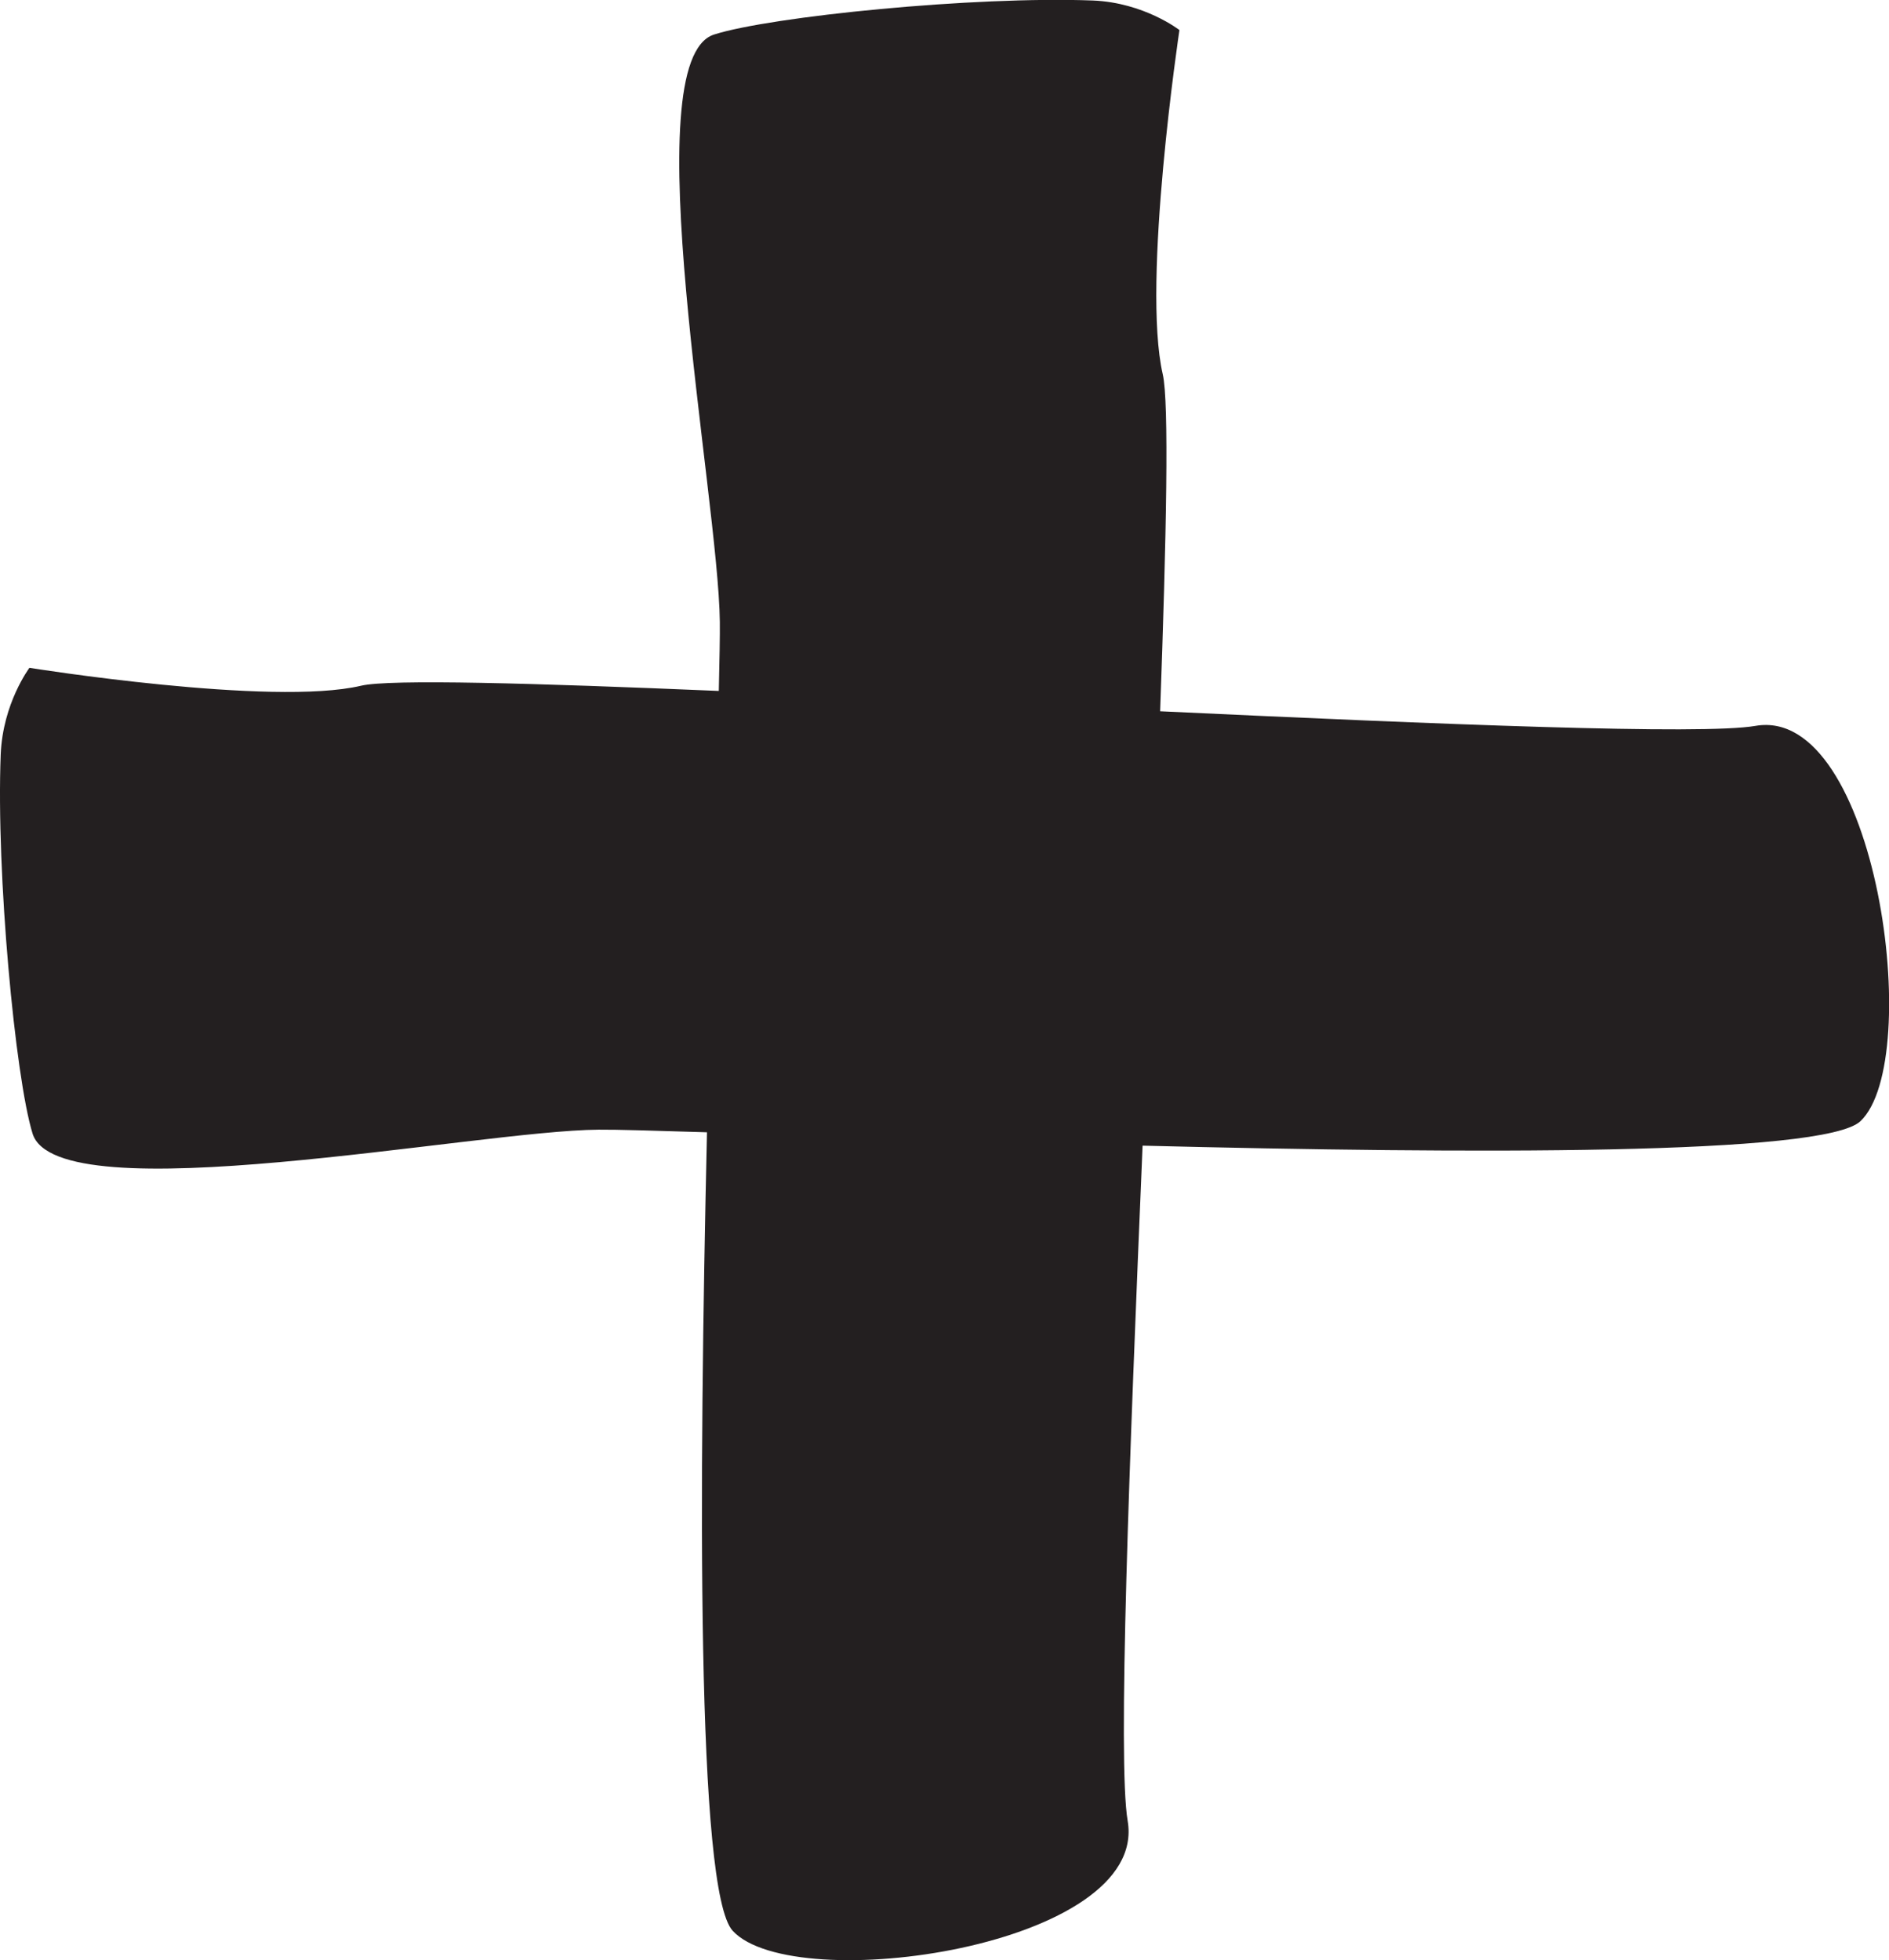 <?xml version="1.0" encoding="UTF-8" standalone="no"?>
<!-- Created with Inkscape (http://www.inkscape.org/) -->

<svg
   xmlns:dc="http://purl.org/dc/elements/1.1/"
   xmlns:cc="http://creativecommons.org/ns#"
   xmlns:rdf="http://www.w3.org/1999/02/22-rdf-syntax-ns#"
   xmlns:svg="http://www.w3.org/2000/svg"
   xmlns="http://www.w3.org/2000/svg"
   xmlns:inkscape="http://www.inkscape.org/namespaces/inkscape"
   version="1.1"
   width="53.062"
   height="55.062"
   id="svg2"
   xml:space="preserve"><defs
     id="defs6" /><g
     transform="matrix(1.25,0,0,-1.25,0,55.062)"
     id="g10"><g
       transform="scale(0.1,0.1)"
       id="g12"><path
         d="m 394.496,277.375 c -11.992,-2.07 -70.465,0.313 -133.789,3.281 1.41,39.375 2.035,69.453 0.586,75.742 -4.762,20.704 3.75,77.344 3.75,77.344 0,0 -7.926,6.172 -19.453,6.641 -26.641,1.015 -72.461,-3.594 -85.152,-7.656 -18.126,-5.86 1.011,-103.711 1.324,-131.993 0.039,-2.89 -0.074,-8.515 -0.231,-15.507 -41.566,1.757 -73.949,2.695 -80.394,1.171 -19.961,-4.726 -74.527,4.024 -74.527,4.024 0,-0.039 -5.98,-7.93 -6.449,-19.453 -1.051,-26.641 3.246,-72.5 7.152,-85.196 5.547,-18.164 99.96,0.704 127.222,0.86 3.949,0.039 12.738,-0.235 24.336,-0.586 -1.797,-79.102 -2.422,-170.586 5.785,-179.453 13.828,-14.961 93.59,-3.516 88.75,24.727 -2.269,13.281 0.387,81.25 3.356,151.719 73.281,-1.836 153.203,-2.227 161.328,5.508 14.453,13.75 3.672,93.555 -23.594,88.828"
         inkscape:connector-curvature="0"
         id="path14"
         style="fill:#231f20;fill-opacity:1;fill-rule:nonzero;stroke:none" /></g></g></svg>